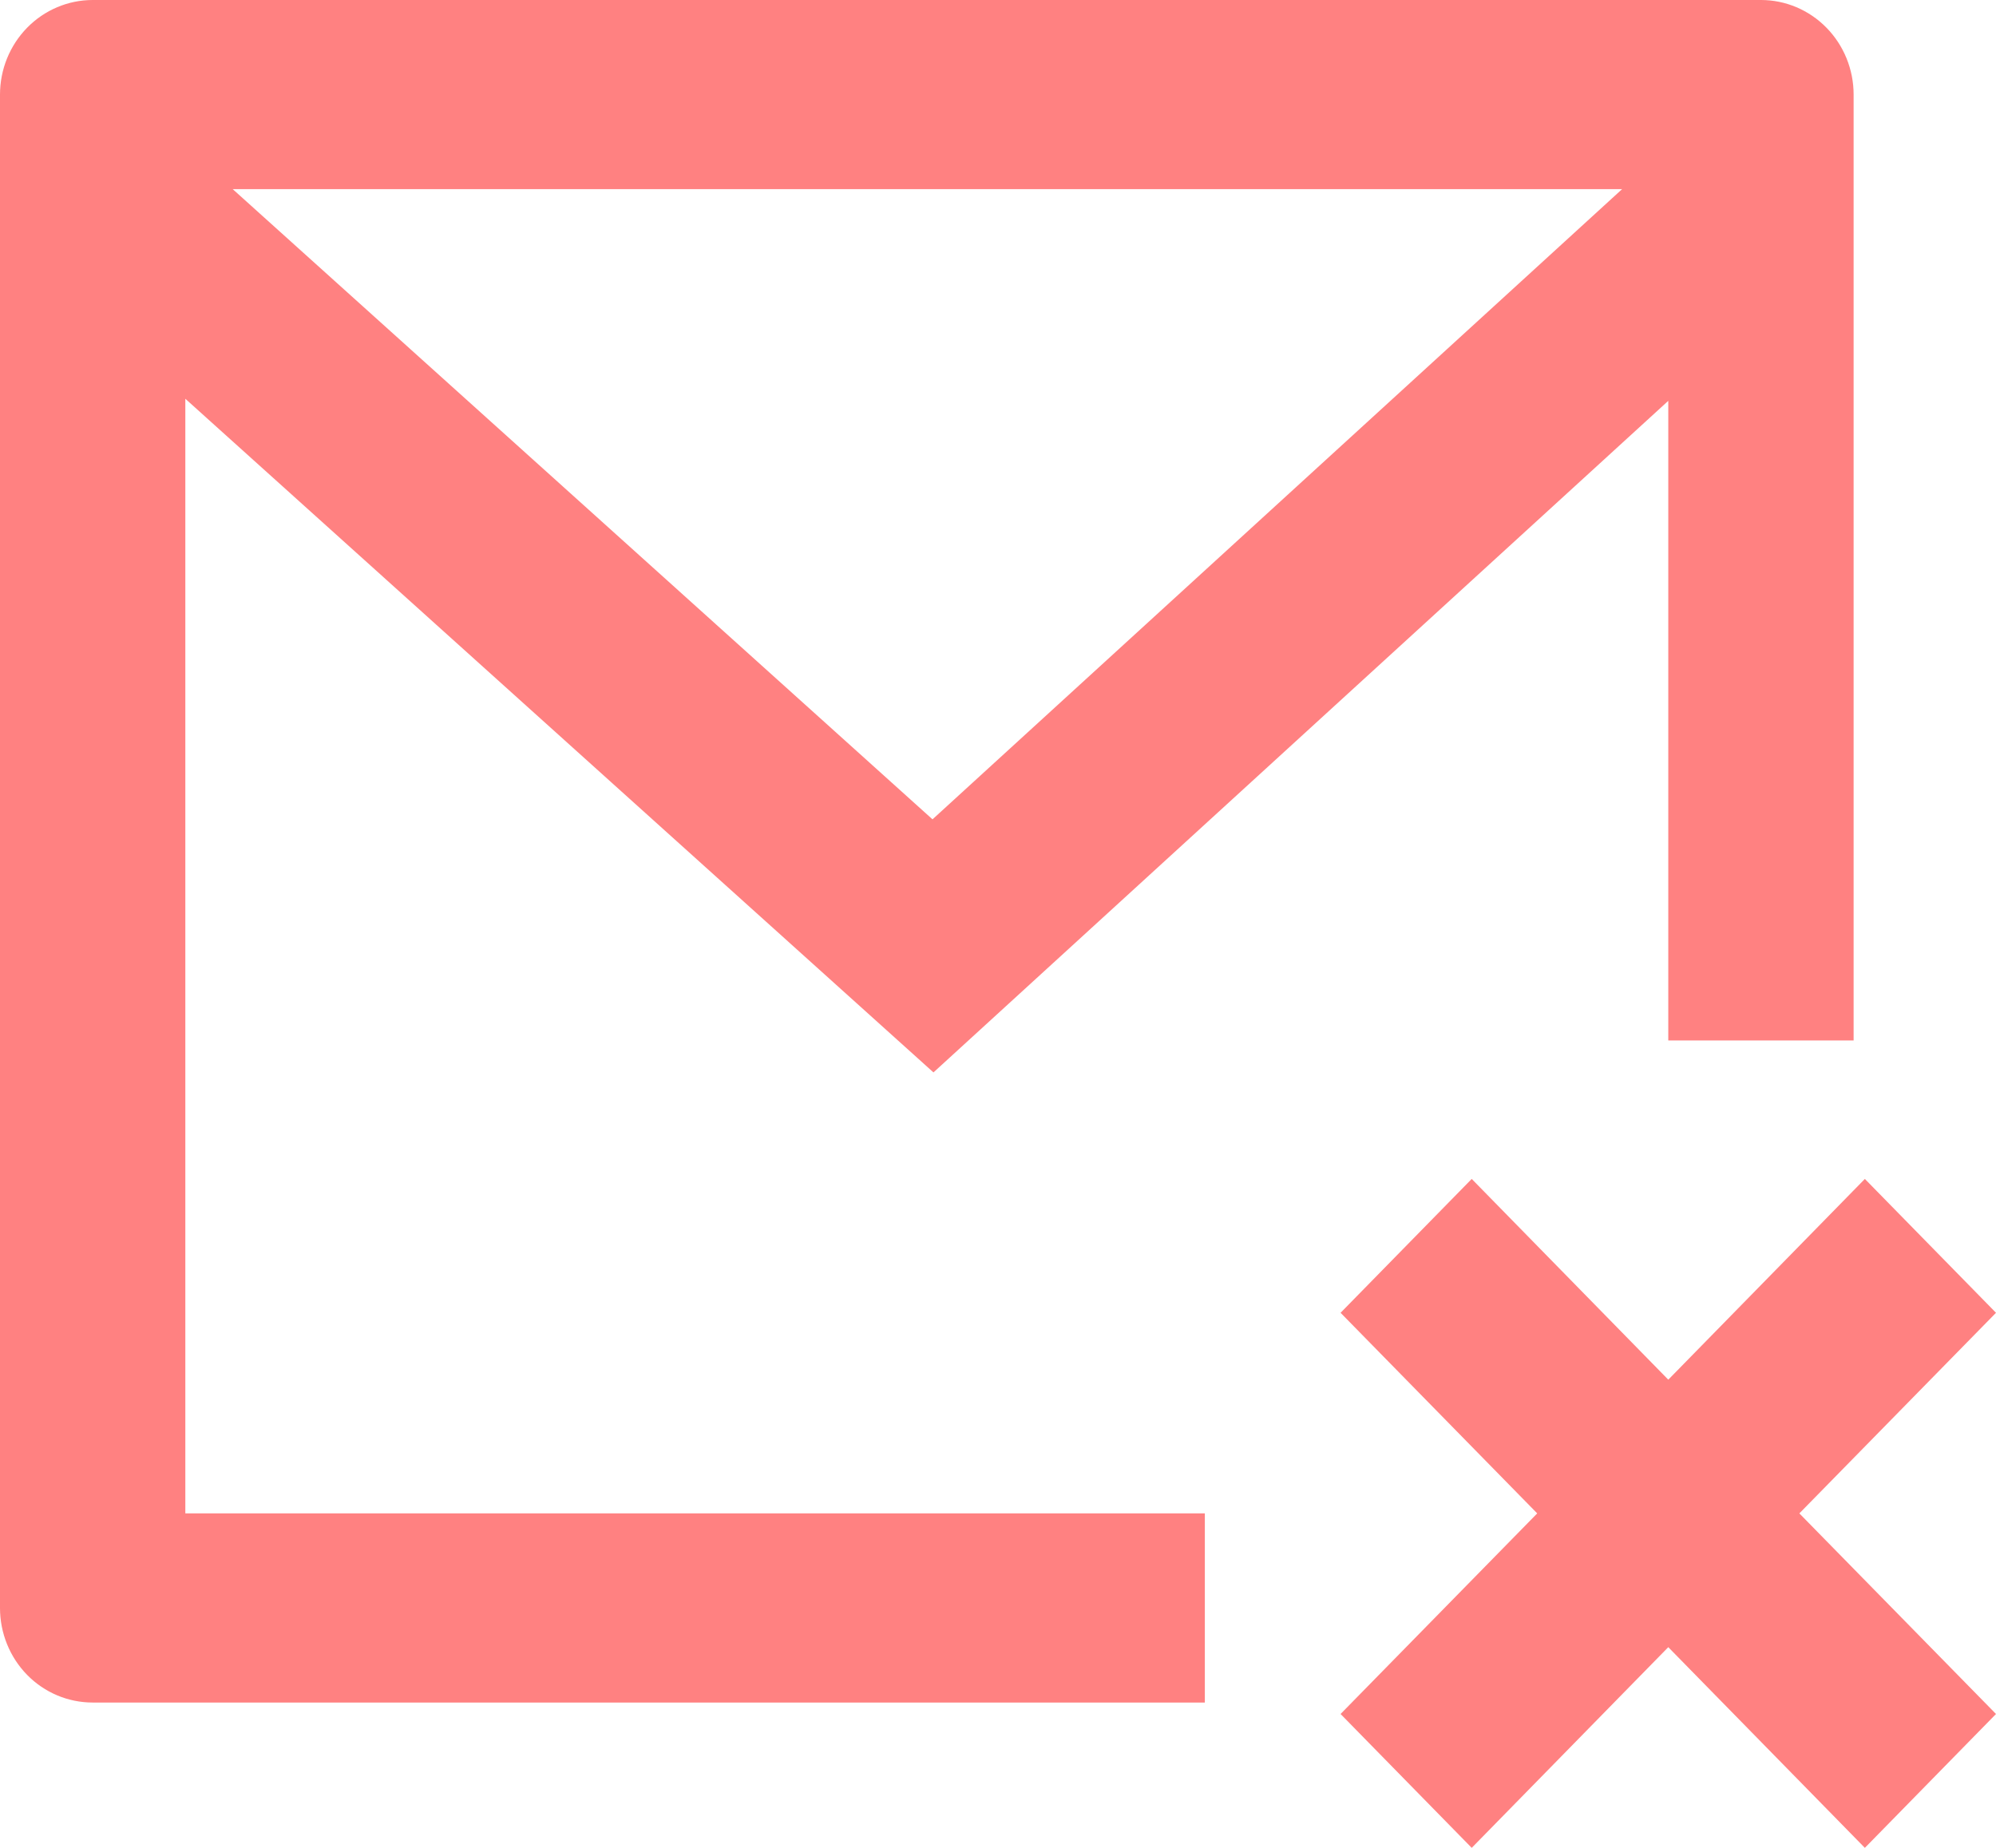<svg width="27" height="25" viewBox="0 0 27 25" fill="none" xmlns="http://www.w3.org/2000/svg">
<path d="M25.074 14.077H22.567V5.423L12.627 14.509L2.507 5.395V20.475H16.298V23.034H1.254C0.921 23.034 0.602 22.9 0.367 22.66C0.132 22.42 0 22.094 0 21.755V1.28C0 0.94 0.132 0.615 0.367 0.375C0.602 0.135 0.921 0 1.254 0H23.821C24.153 0 24.472 0.135 24.707 0.375C24.942 0.615 25.074 0.94 25.074 1.28V14.077ZM3.148 2.559L12.614 11.085L21.942 2.559H3.148ZM24.34 20.475L27 23.189L25.226 25L22.567 22.285L19.908 25L18.134 23.189L20.794 20.475L18.134 17.761L19.908 15.95L22.567 18.666L25.226 15.95L27 17.761L24.34 20.475Z" fill="#FF8181"/>
</svg>
